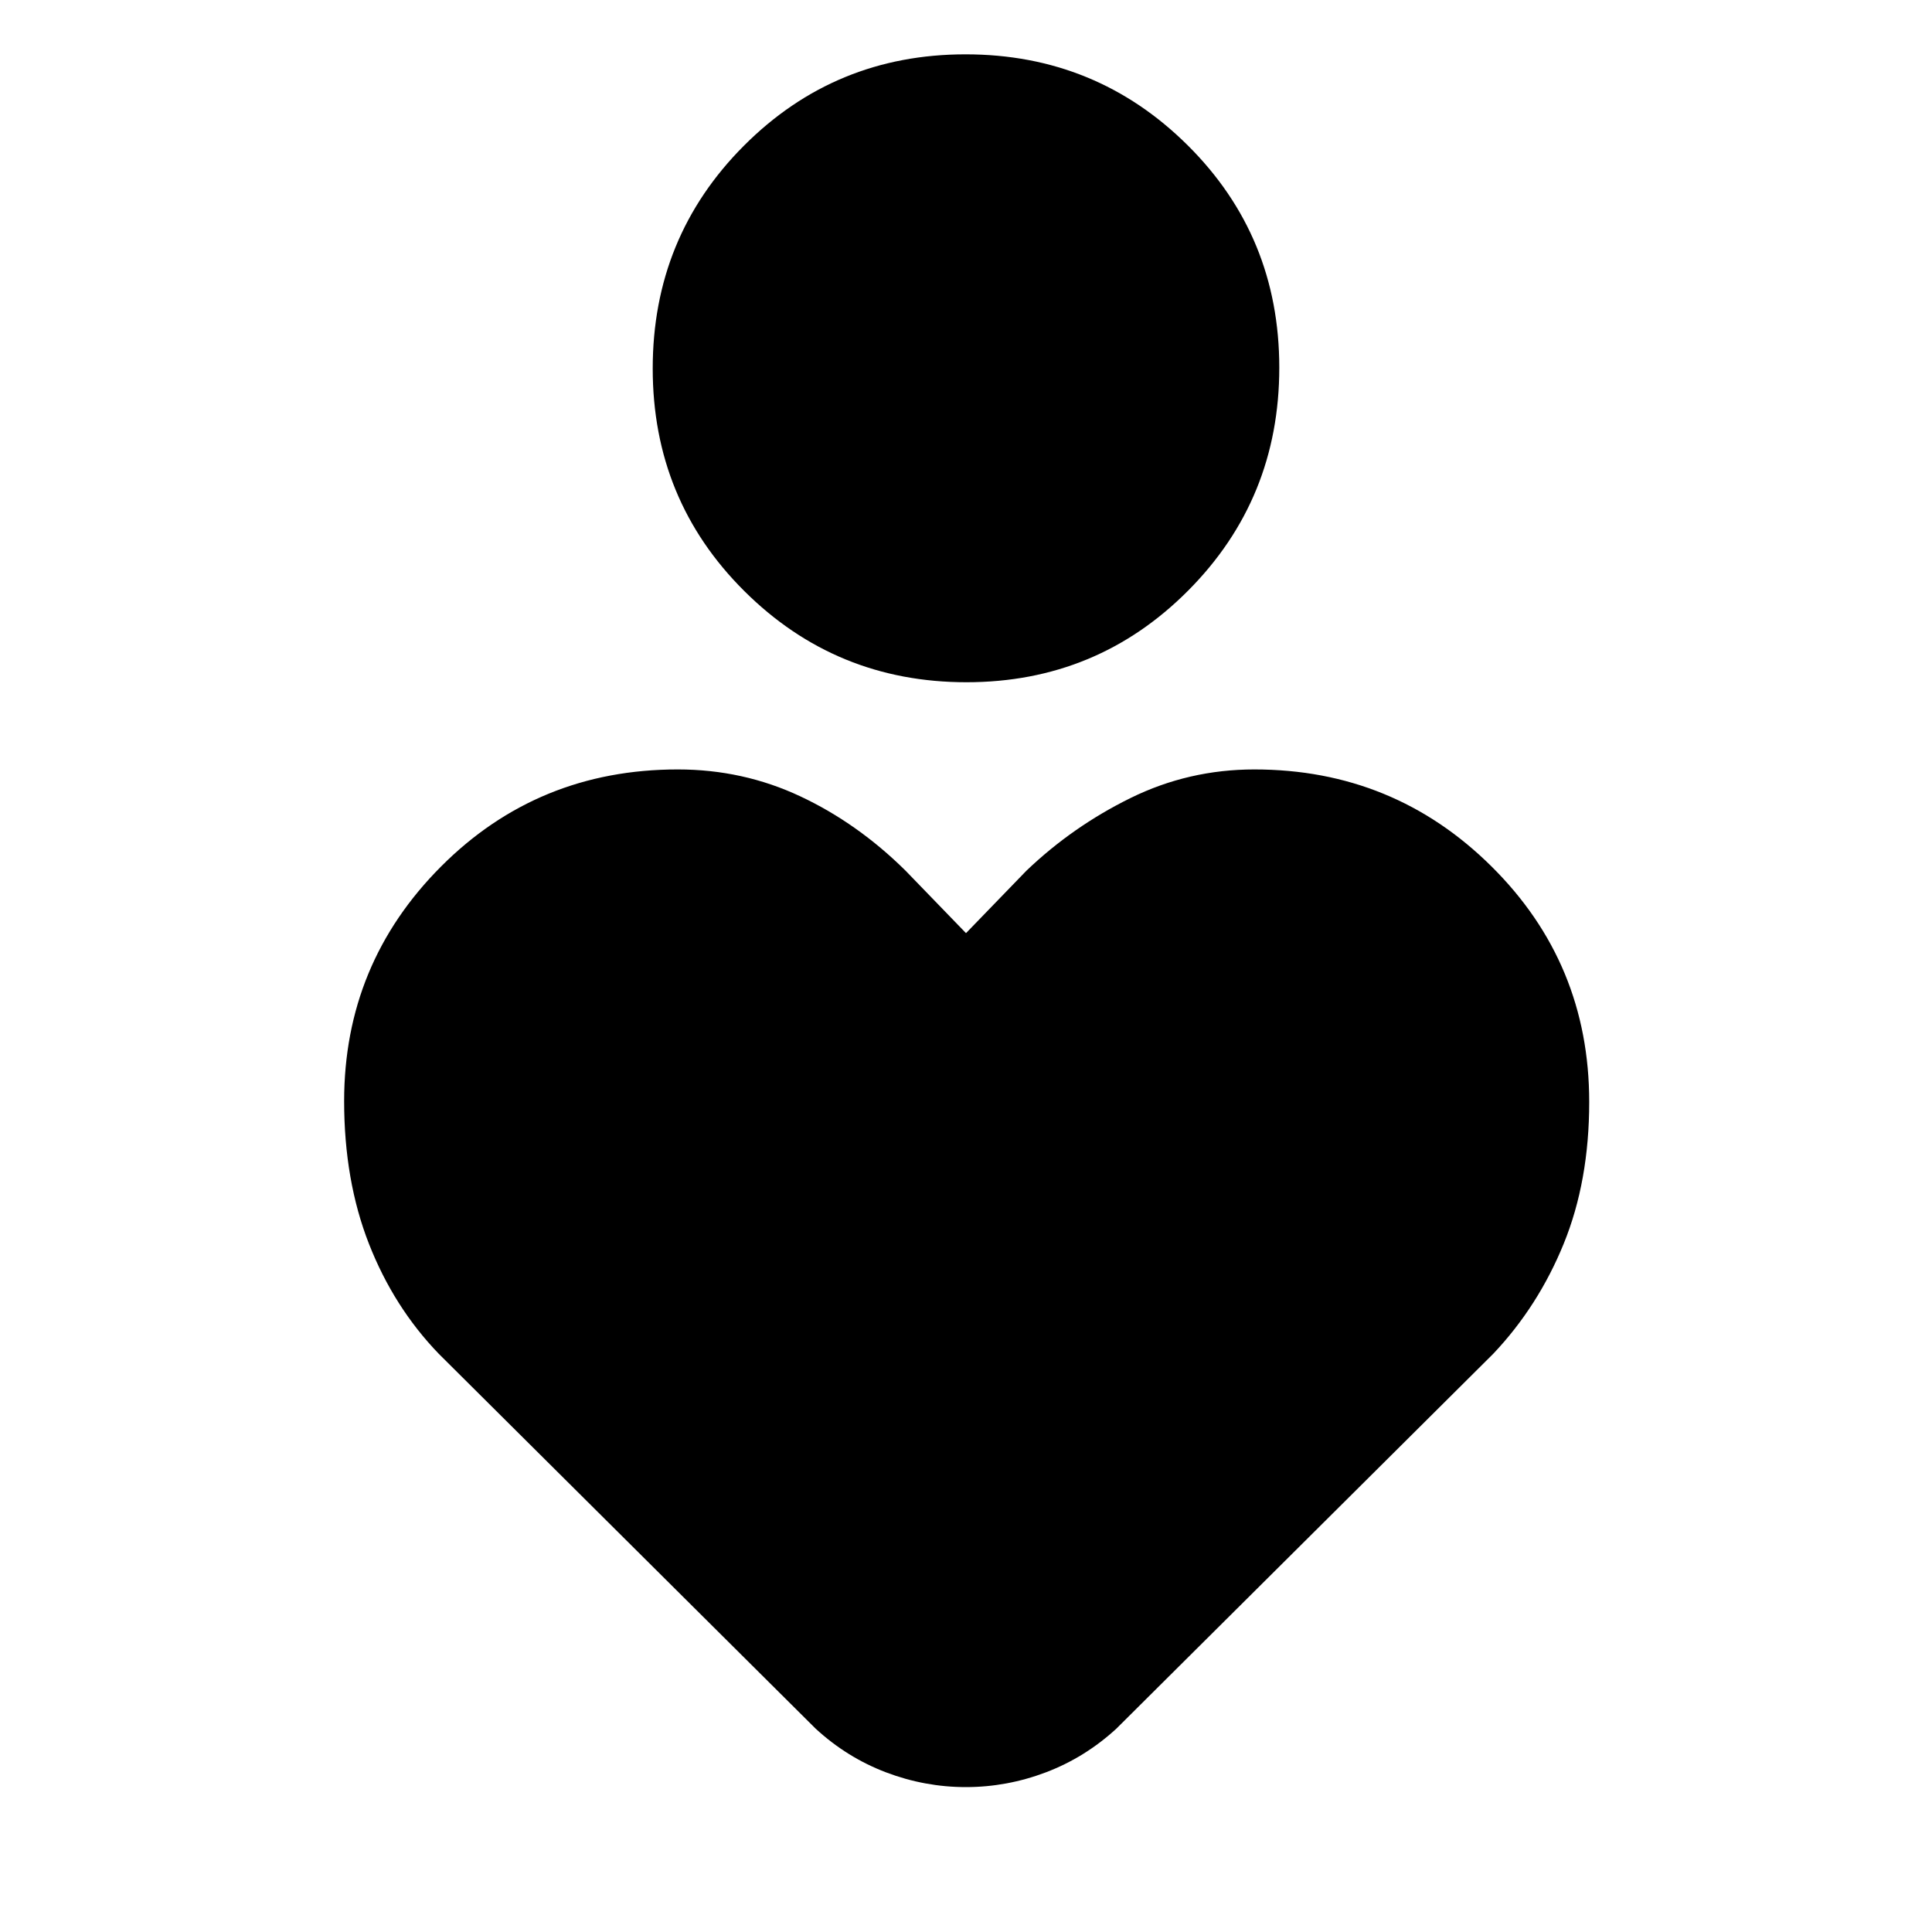 <svg xmlns="http://www.w3.org/2000/svg" height="40" viewBox="0 -960 960 960" width="40"><path d="M480.22-621q-64.85 0-110.37-45.3-45.52-45.29-45.52-110.58 0-65.29 45.3-110.7Q414.93-933 479.78-933q64.85 0 110.37 45.19 45.52 45.2 45.52 110.48 0 65.29-45.3 110.81Q545.07-621 480.22-621Zm-74.89 520L218-287.33q-22.33-23.15-34.67-54.62Q171-373.42 171-412.87q0-68.27 48.12-116.53 48.12-48.27 117.69-48.27 32.38 0 60.85 13.36T450-527.33l30 31 30-31q23-22 51.83-36.17 28.84-14.17 61.45-14.17 69.21 0 117.8 48.15 48.59 48.14 48.59 117.06 0 39.36-12.67 70.46-12.67 31.09-35 54.67L554.67-101q-15.63 14.33-34.99 21.67Q500.31-72 479.94-72q-20.36 0-39.69-7.33-19.32-7.34-34.92-21.67Z"/></svg>